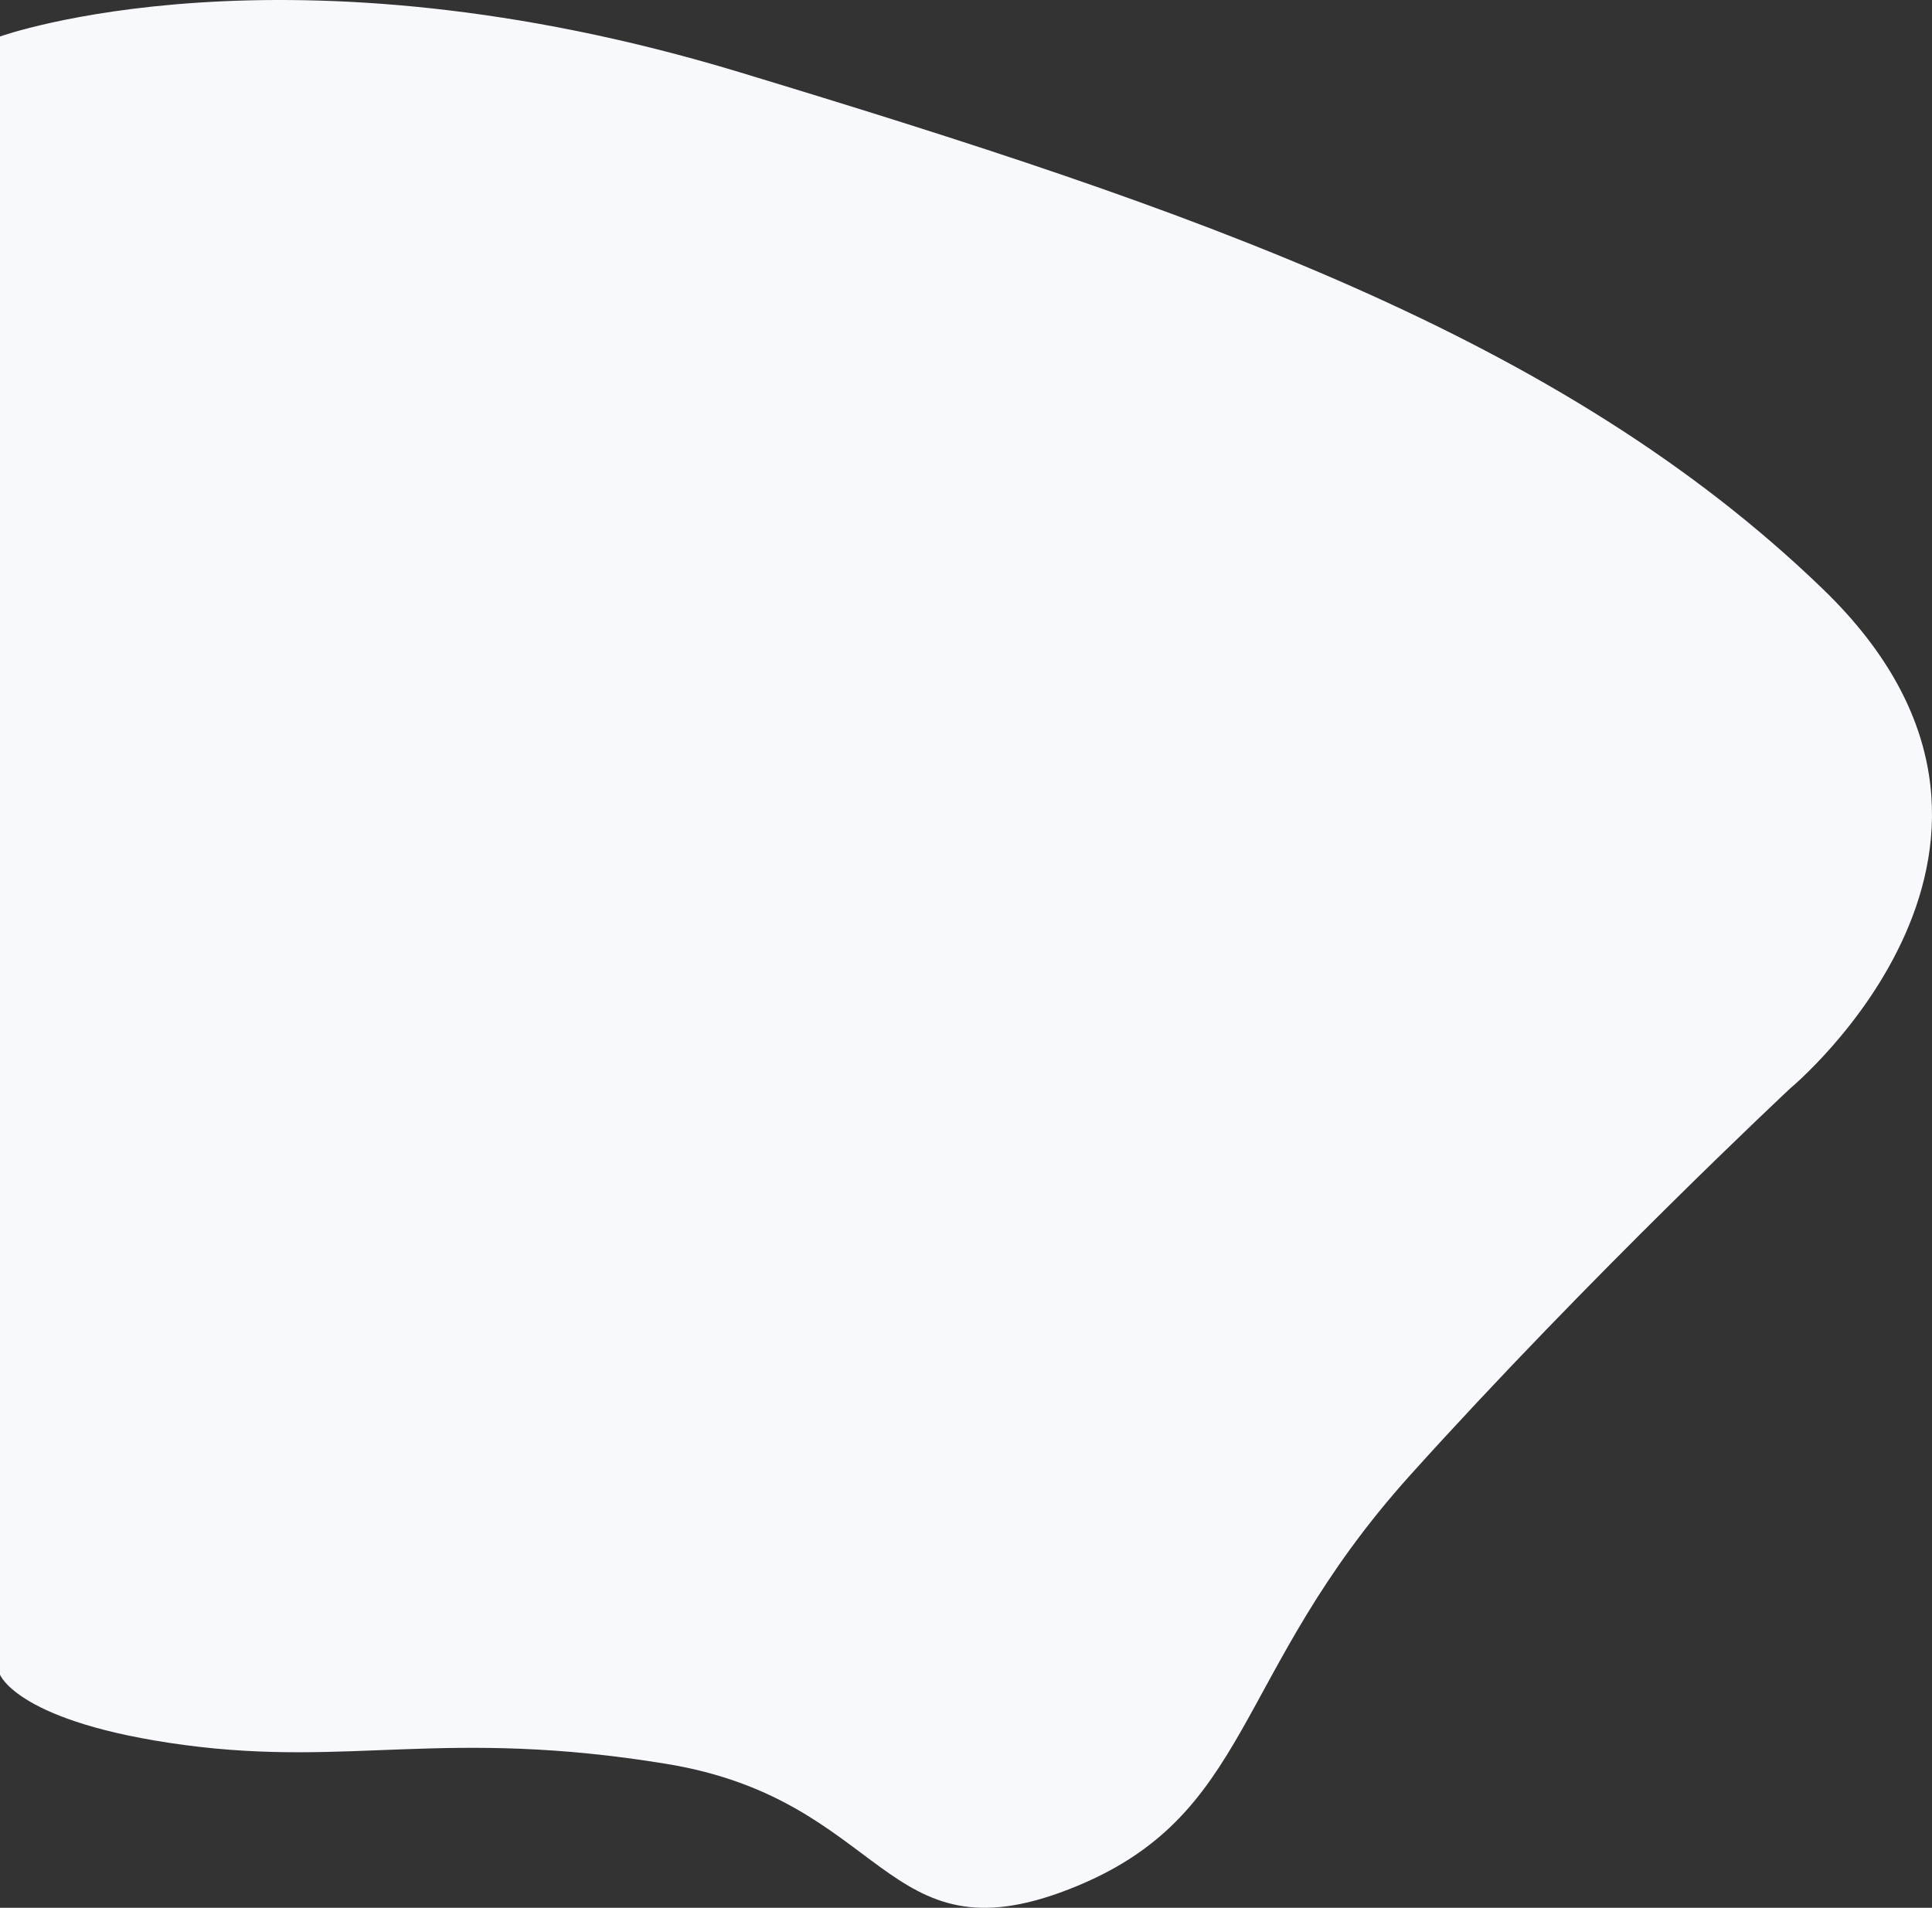 <svg xmlns="http://www.w3.org/2000/svg" width="1541.901" height="1522.633" viewBox="0 0 1541.901 1522.633"><rect x="0" y="0" width="1541.901" height="1522.633" fill="#333333" stroke="none"/><defs><style>.a{fill:#f7f9fd;}</style></defs><path class="a" d="M1019.81-7.65c363.746,110.287,654.861,209.921,864.522,412.574s-25.877,398.036-25.877,398.036-159.378,148.888-303.465,308.8-124.385,273.211-272.883,330.861S1137.432,1371.189,961,1342.364s-251.711,2.757-384.624-15.039-147.028-56.146-147.028-56.146V-36.224S656.064-117.937,1019.81-7.65Z" transform="translate(-429.348 65.354)"/></svg>